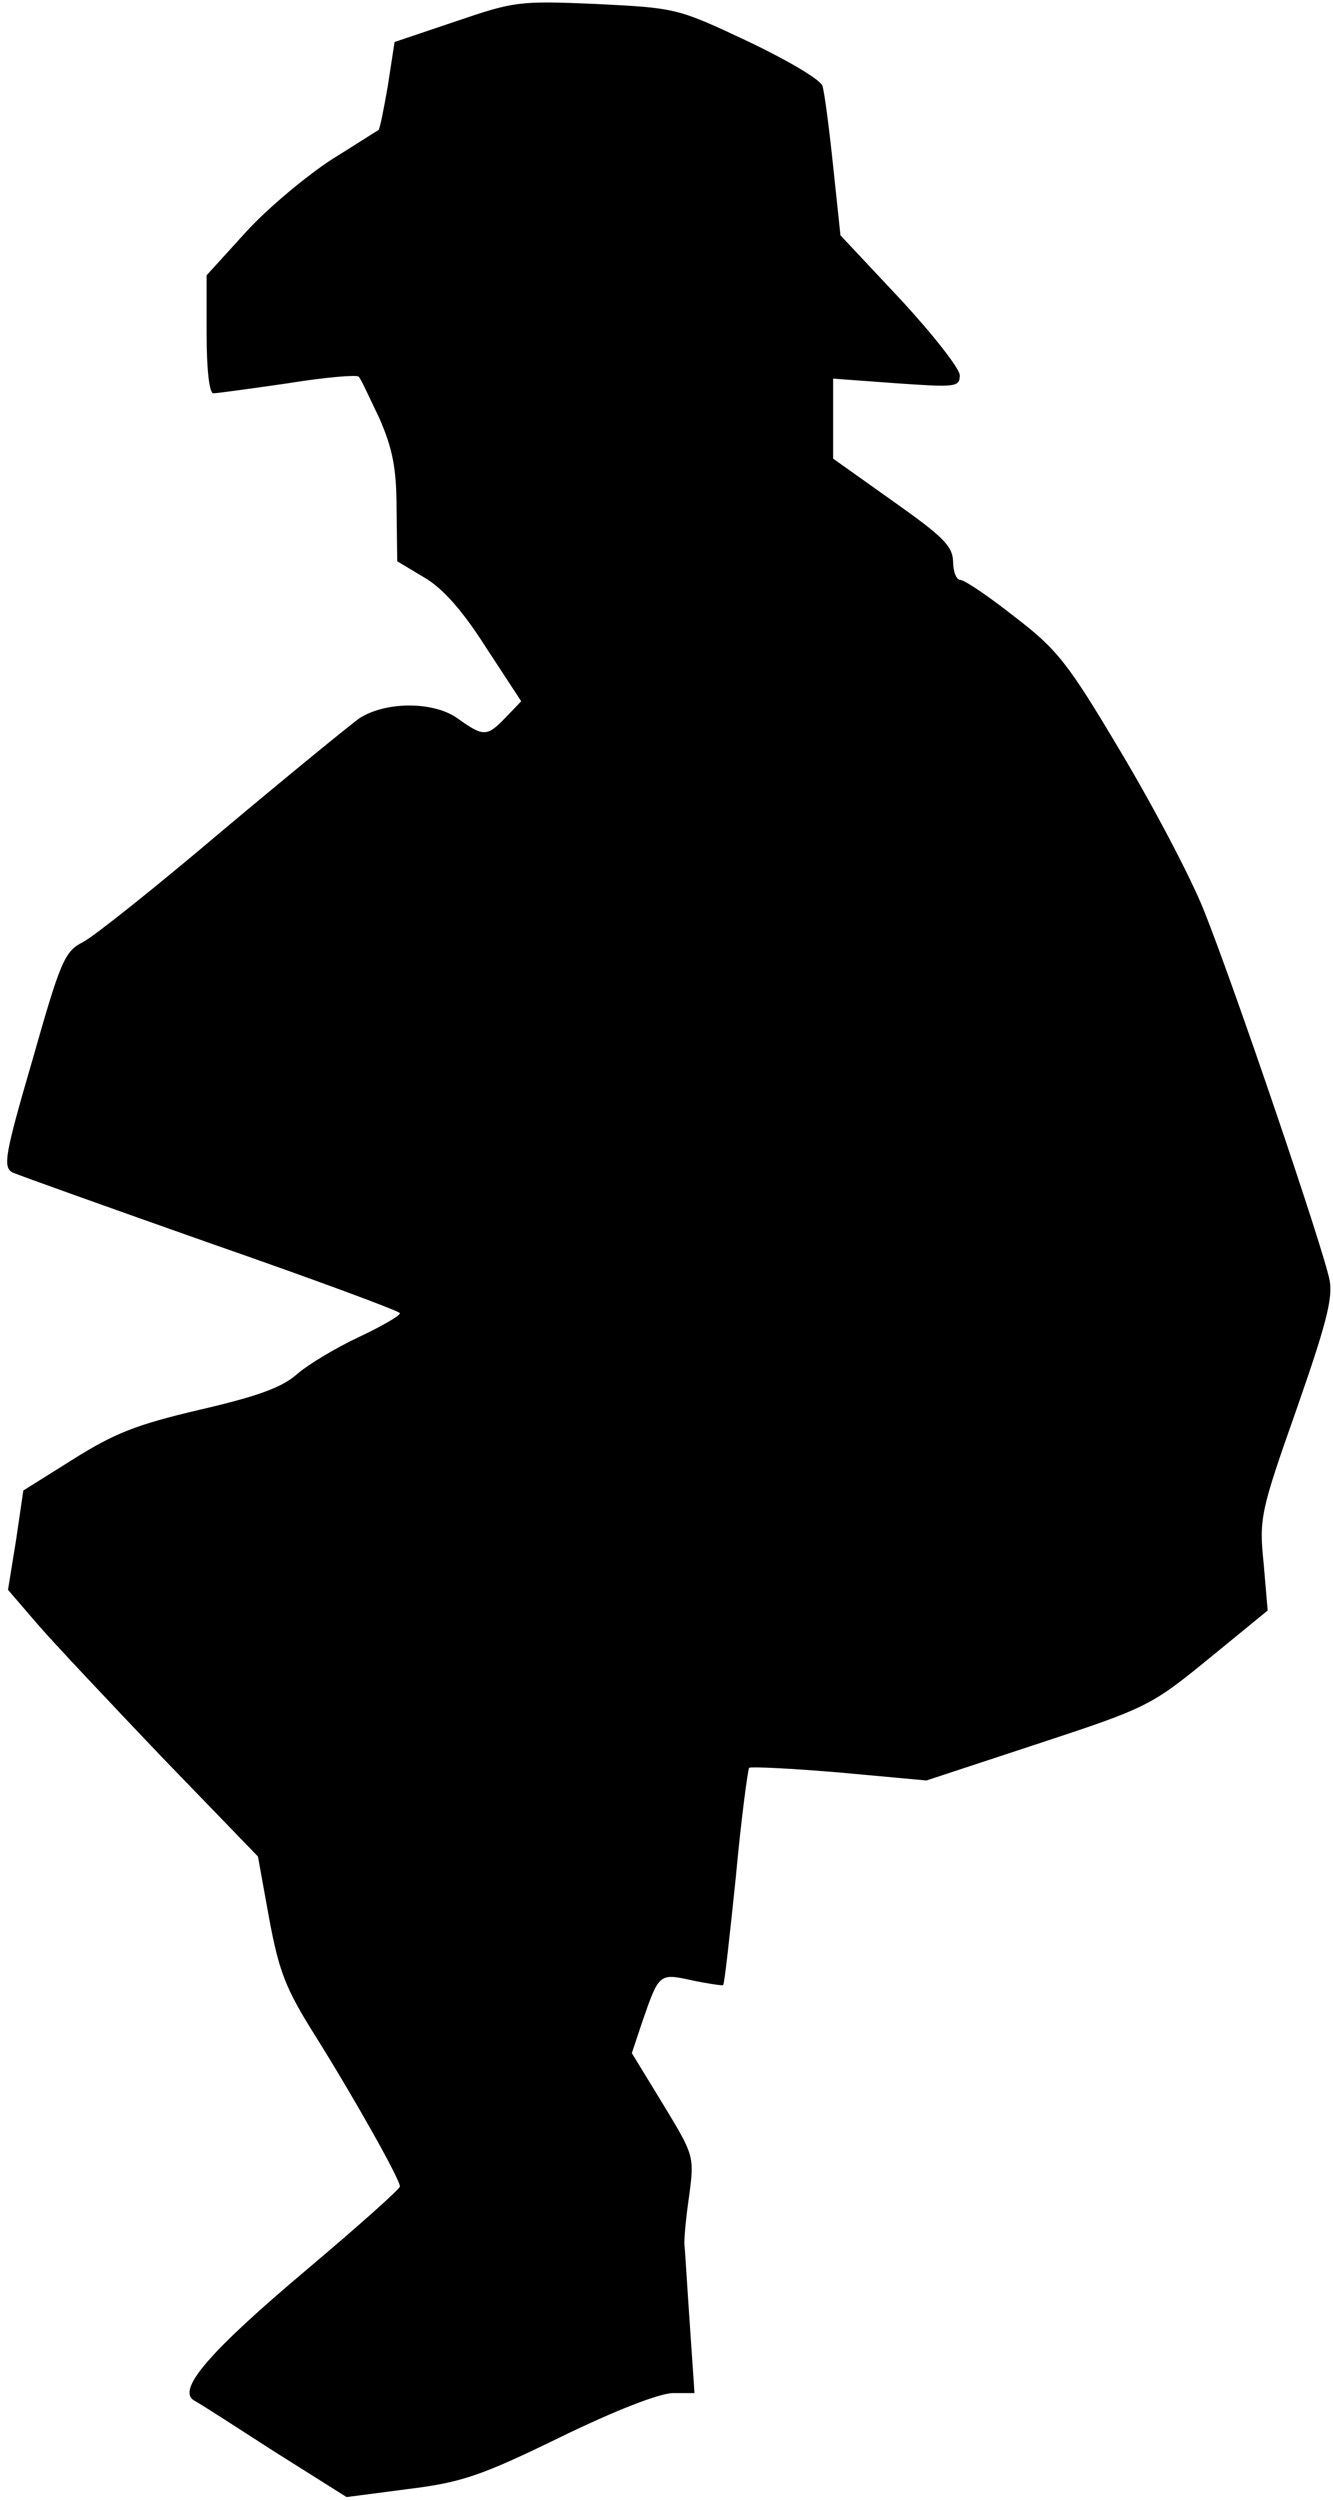 <?xml version="1.0" standalone="no"?>
<!DOCTYPE svg PUBLIC "-//W3C//DTD SVG 20010904//EN"
 "http://www.w3.org/TR/2001/REC-SVG-20010904/DTD/svg10.dtd">
<svg version="1.0" xmlns="http://www.w3.org/2000/svg"
 width="200pt" height="375pt" viewBox="0 0 200 375"
 preserveAspectRatio="xMidYMid meet">
<g transform="translate(0,375) scale(0.1,-0.1)"
fill="#000000" stroke="none">
<path fill="#000000" stroke="none" d="M684 3718 l-92 -31 -10 -65 c-6 -35
-12 -65 -14 -67 -2 -1 -33 -21 -70 -44 -37 -24 -95 -72 -128 -108 l-60 -66 0
-88 c0 -53 4 -89 10 -89 6 0 56 7 112 15 55 9 103 13 106 10 3 -2 16 -31 31
-62 20 -46 26 -75 26 -137 l1 -78 40 -24 c28 -16 58 -50 93 -105 l53 -81 -23
-24 c-28 -29 -33 -30 -72 -2 -36 26 -107 26 -147 1 -13 -9 -106 -85 -205 -168
-99 -84 -193 -159 -210 -168 -28 -14 -34 -28 -76 -176 -42 -144 -45 -162 -30
-170 9 -4 143 -52 299 -107 155 -54 282 -101 282 -104 0 -4 -28 -20 -62 -36
-34 -16 -76 -41 -93 -56 -23 -20 -60 -33 -146 -53 -94 -22 -127 -35 -189 -74
l-75 -47 -11 -75 -12 -74 43 -50 c23 -27 108 -117 187 -200 l145 -150 17 -94
c15 -80 25 -105 69 -175 57 -91 127 -215 127 -226 0 -4 -63 -60 -140 -125
-146 -123 -195 -180 -169 -196 8 -4 62 -39 121 -77 l108 -68 92 12 c81 10 110
20 229 78 82 40 149 66 169 66 l32 0 -7 103 c-4 57 -7 110 -8 118 -1 8 2 41 7
75 8 60 7 61 -39 137 l-47 77 16 48 c25 72 25 72 75 61 24 -5 45 -8 46 -7 2 2
10 75 19 162 8 87 18 161 20 164 3 2 64 -1 135 -7 l131 -12 167 55 c164 54
170 57 257 128 l88 72 -6 70 c-7 68 -5 78 49 231 44 126 55 167 50 194 -9 47
-144 444 -189 556 -20 50 -76 156 -125 238 -79 133 -95 153 -159 202 -38 30
-75 55 -81 55 -6 0 -11 12 -11 28 -1 23 -15 37 -90 90 l-90 64 0 60 0 60 95
-7 c88 -6 95 -6 95 12 0 10 -40 61 -89 114 l-90 96 -11 104 c-6 57 -13 111
-16 120 -2 9 -53 39 -112 67 -106 50 -108 50 -227 56 -116 5 -123 4 -211 -26z"/>
</g>
</svg>
